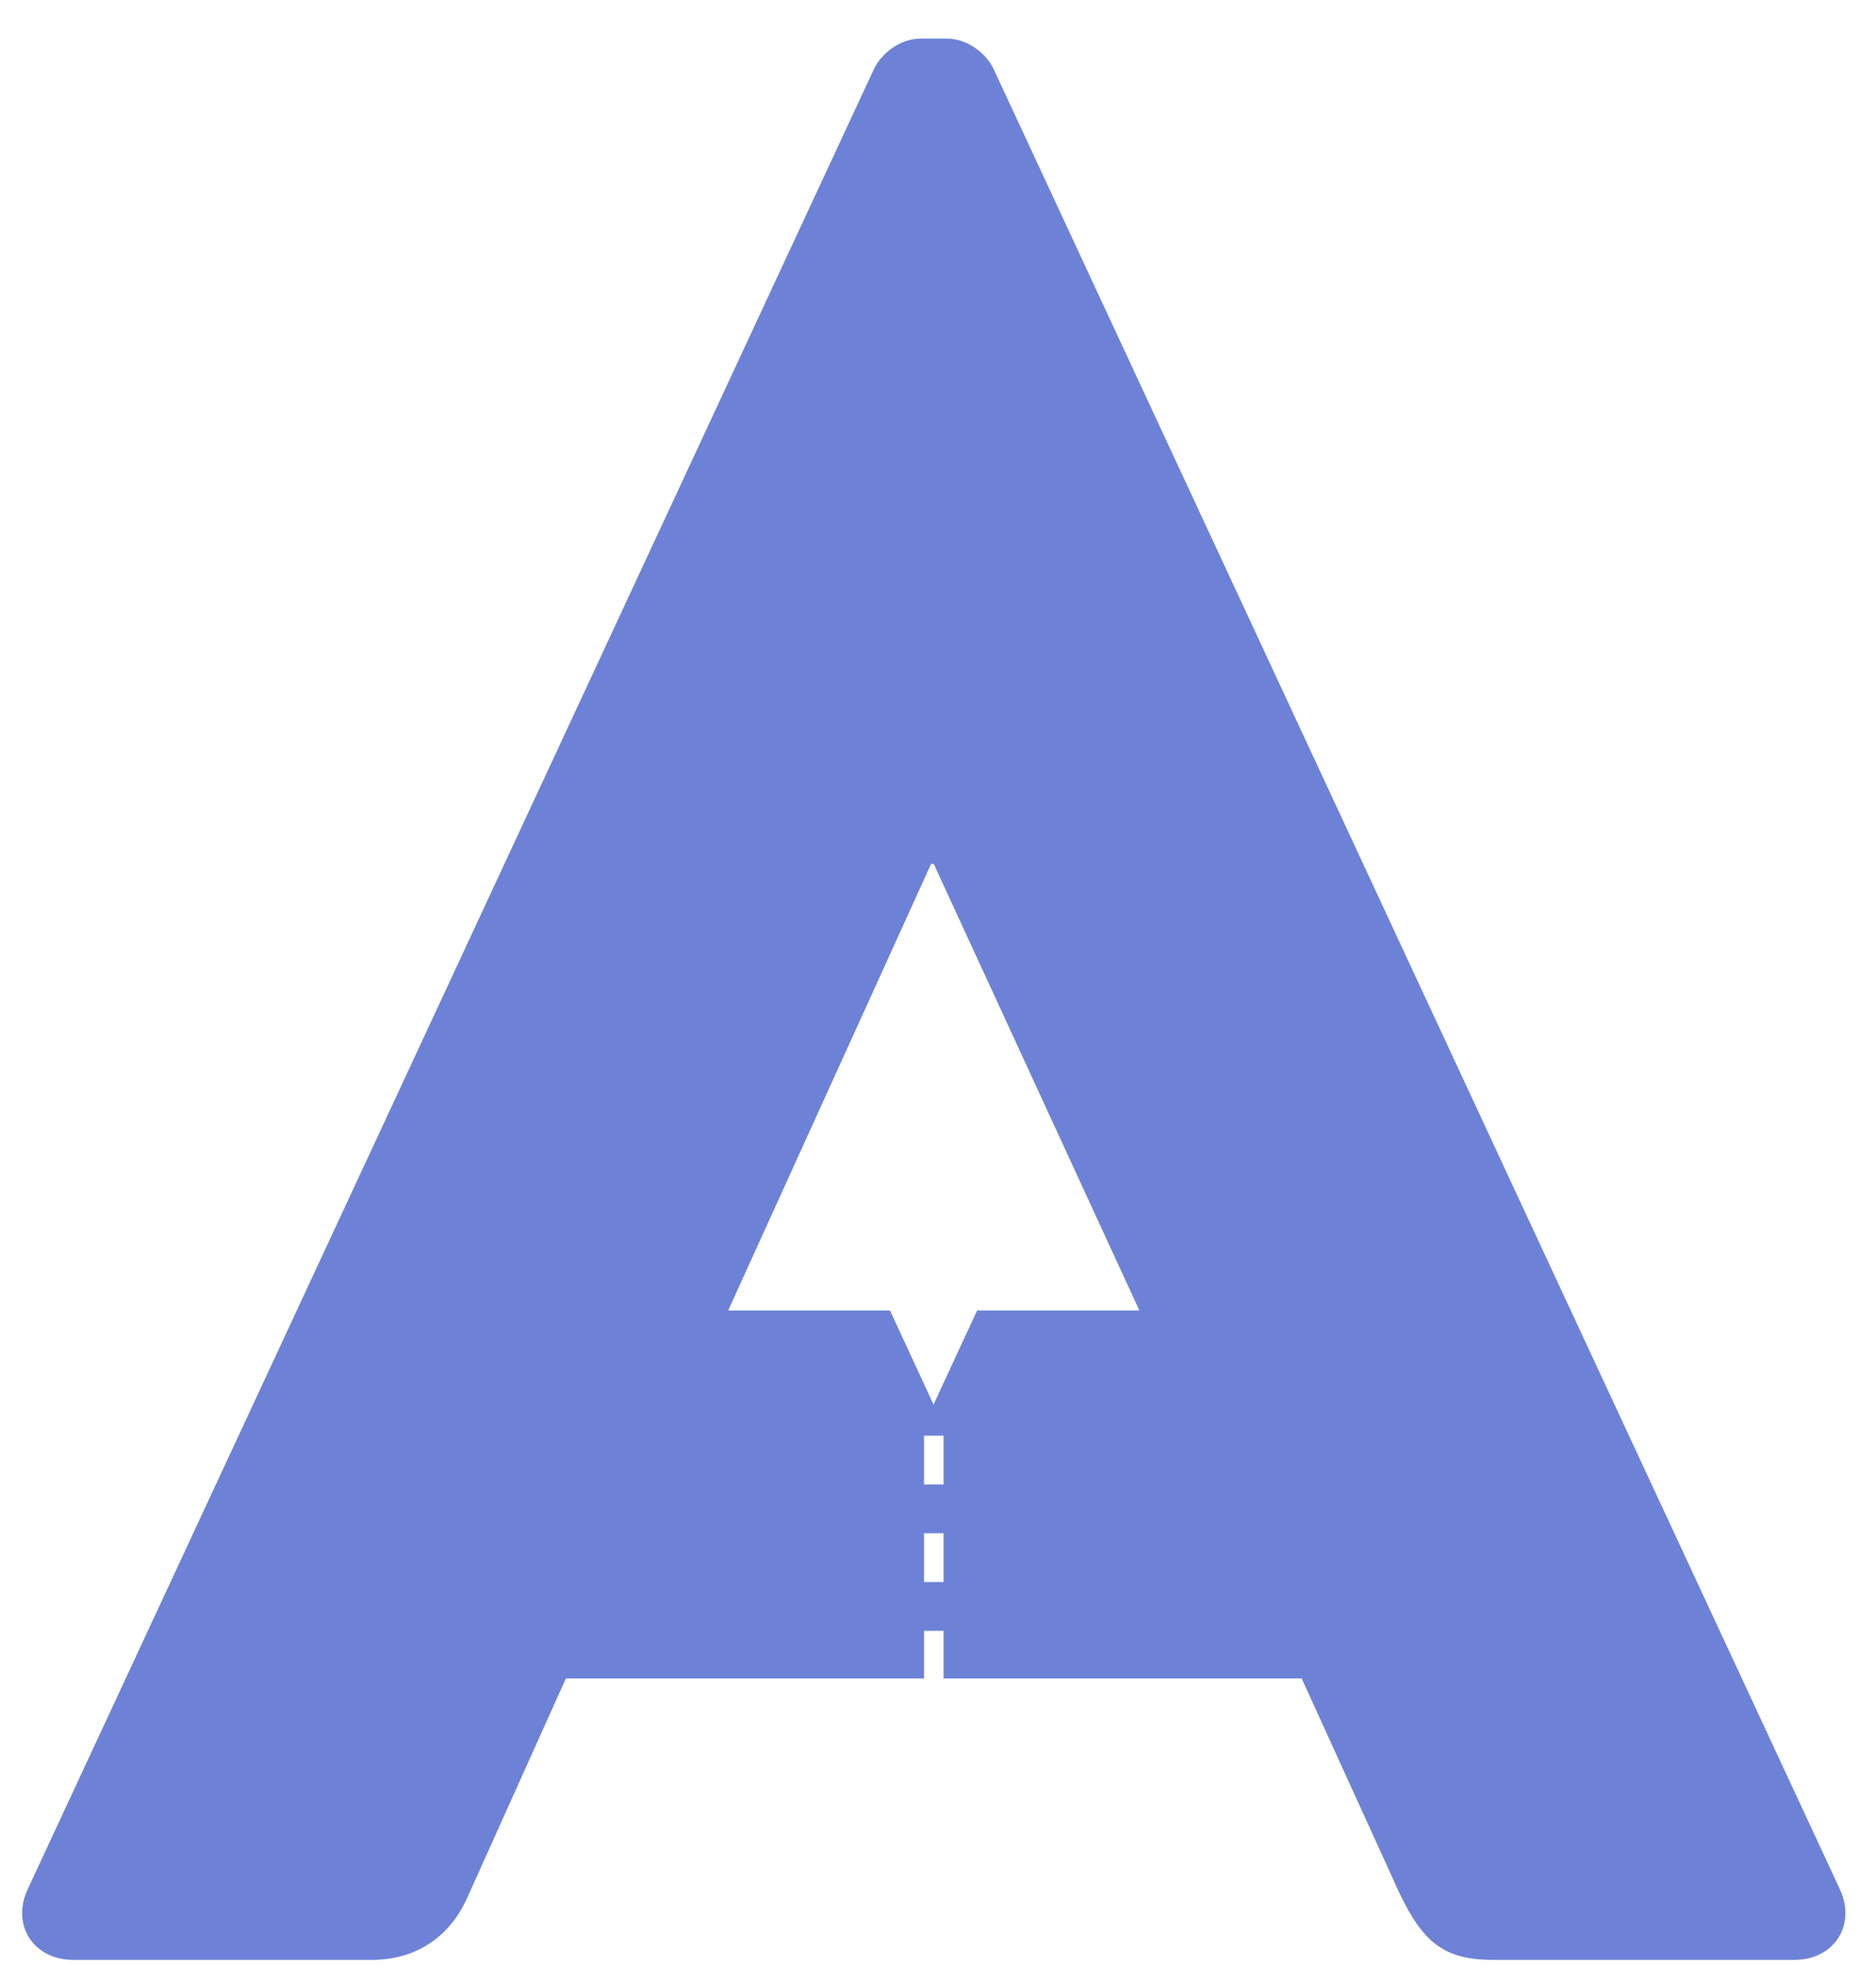 <?xml version="1.0" encoding="UTF-8"?>
<svg width="42px" height="44px" viewBox="0 0 42 44" version="1.1" xmlns="http://www.w3.org/2000/svg" xmlns:xlink="http://www.w3.org/1999/xlink">
    <!-- Generator: Sketch 50.2 (55047) - http://www.bohemiancoding.com/sketch -->
    <title>logo</title>
    <desc>Created with Sketch.</desc>
    <defs></defs>
    <g id="Welcome" stroke="none" stroke-width="1" fill="none" fill-rule="evenodd">
        <g id="Desktop" transform="translate(-22, -21)" fill="#6D82D7">
            <path d="M43.124,58.564 L43.124,57.499 L42.687,57.499 L42.687,58.564 L34.669,58.564 L32.489,63.409 C32.186,64.136 31.52,64.863 30.309,64.863 L23.647,64.863 C22.738,64.863 22.254,64.075 22.617,63.288 L41.573,22.53 C41.755,22.166 42.179,21.864 42.603,21.864 L43.208,21.864 C43.632,21.864 44.056,22.166 44.238,22.53 L63.194,63.288 C63.557,64.075 63.073,64.863 62.164,64.863 L55.442,64.863 C54.352,64.863 53.867,64.499 53.322,63.349 L51.142,58.564 L43.124,58.564 Z M43.876,50.328 L42.9,52.434 L41.925,50.328 L38.303,50.328 L42.845,40.335 L42.905,40.335 L47.508,50.328 L43.876,50.328 Z M42.687,53.131 L43.124,53.131 L43.124,54.223 L42.687,54.223 L42.687,53.131 Z M42.687,55.315 L43.124,55.315 L43.124,56.407 L42.687,56.407 L42.687,55.315 Z" id="logo"></path>
        </g>
    </g>
</svg>